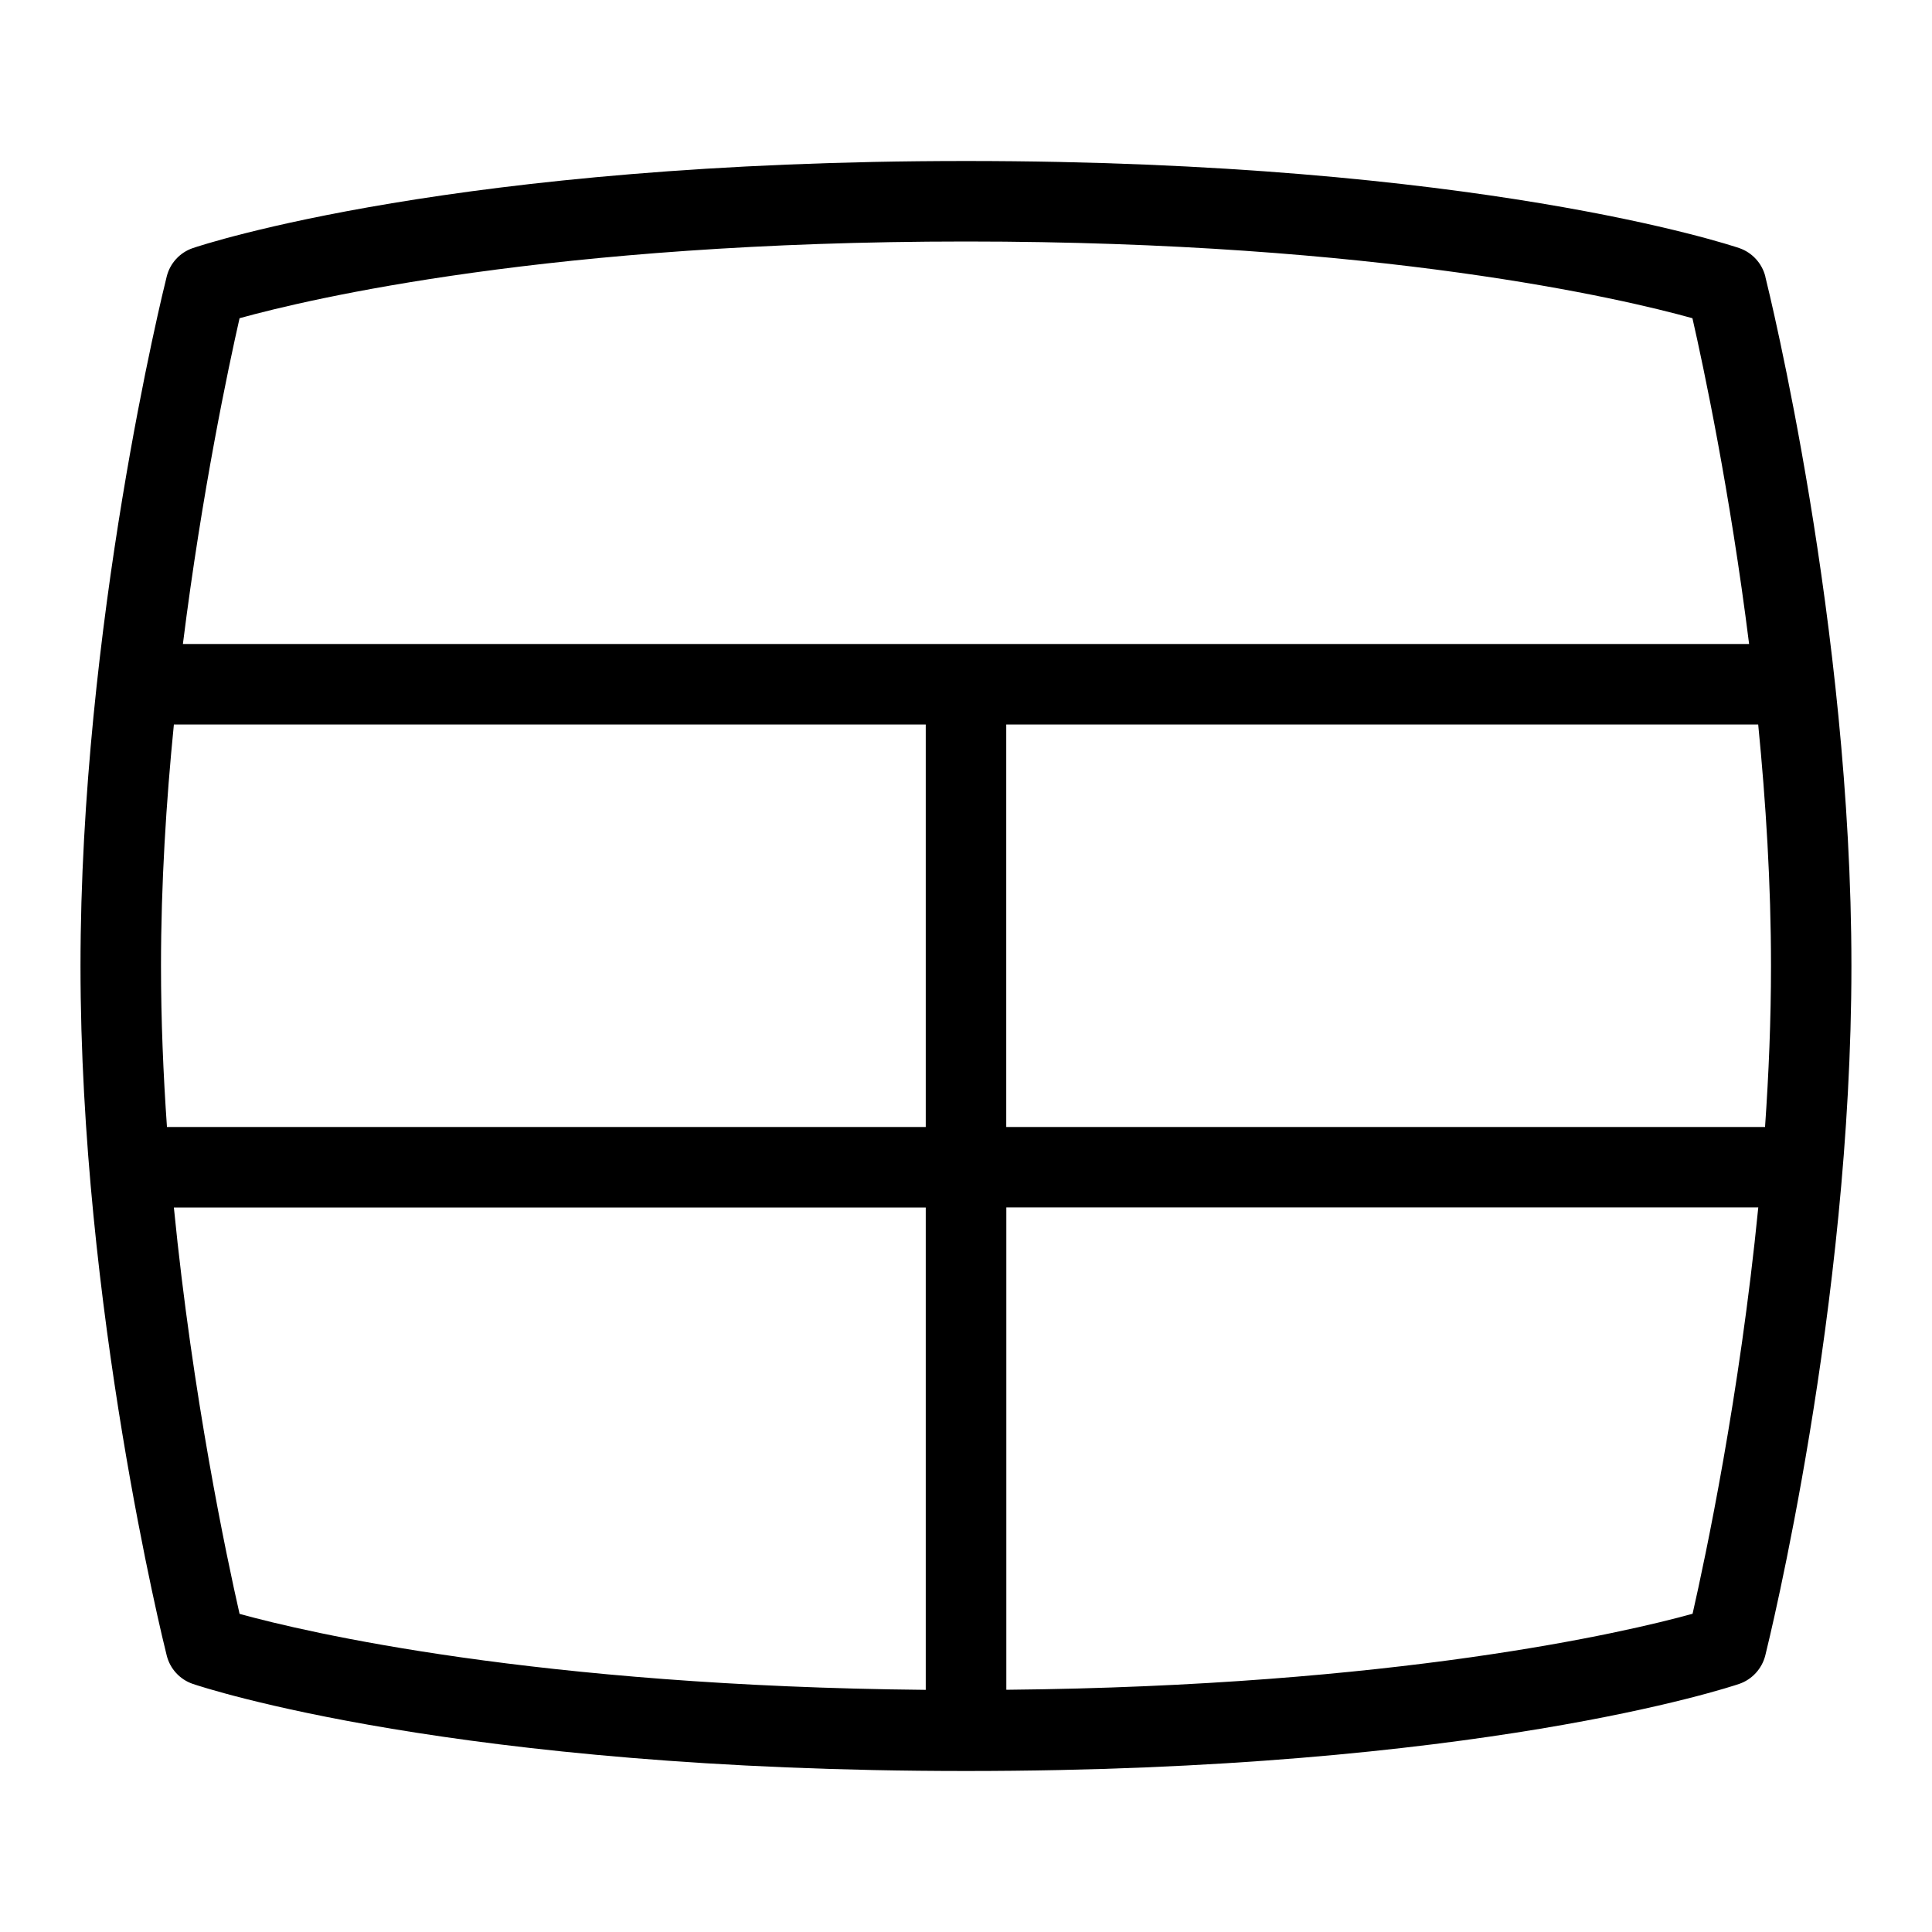 <svg id="Layer_1" viewBox="0 0 24 24" xmlns="http://www.w3.org/2000/svg" data-name="Layer 1"><path d="m21.93 3.435c-.042-.165-.164-.298-.324-.353-.131-.044-3.263-1.082-9.605-1.082s-9.476 1.038-9.606 1.082c-.161.055-.283.188-.324.353-.044.175-1.071 4.331-1.071 8.565s1.027 8.391 1.071 8.565c.041.165.163.298.324.353.13.044 3.262 1.082 9.605 1.082s9.475-1.038 9.605-1.082c.16-.055.282-.188.324-.353.043-.175 1.07-4.331 1.07-8.565s-1.027-8.391-1.07-8.565zm-19.93 8.565c0-1.018.064-2.038.16-3h9.34v5h-9.426c-.046-.656-.074-1.329-.074-2zm10.5-3h9.341c.095.962.159 1.982.159 3 0 .671-.028 1.344-.074 2h-9.426zm-9.524-5.047c.863-.239 3.873-.953 9.024-.953s8.161.713 9.024.953c.138.605.466 2.148.704 4.047h-19.456c.238-1.899.567-3.443.704-4.047zm-.816 11.047h9.34v5.992c-4.834-.046-7.69-.713-8.524-.944-.161-.708-.584-2.7-.816-5.047zm18.865 5.047c-.834.231-3.691.898-8.524.944v-5.992h9.341c-.232 2.347-.655 4.339-.816 5.047z"/></svg>